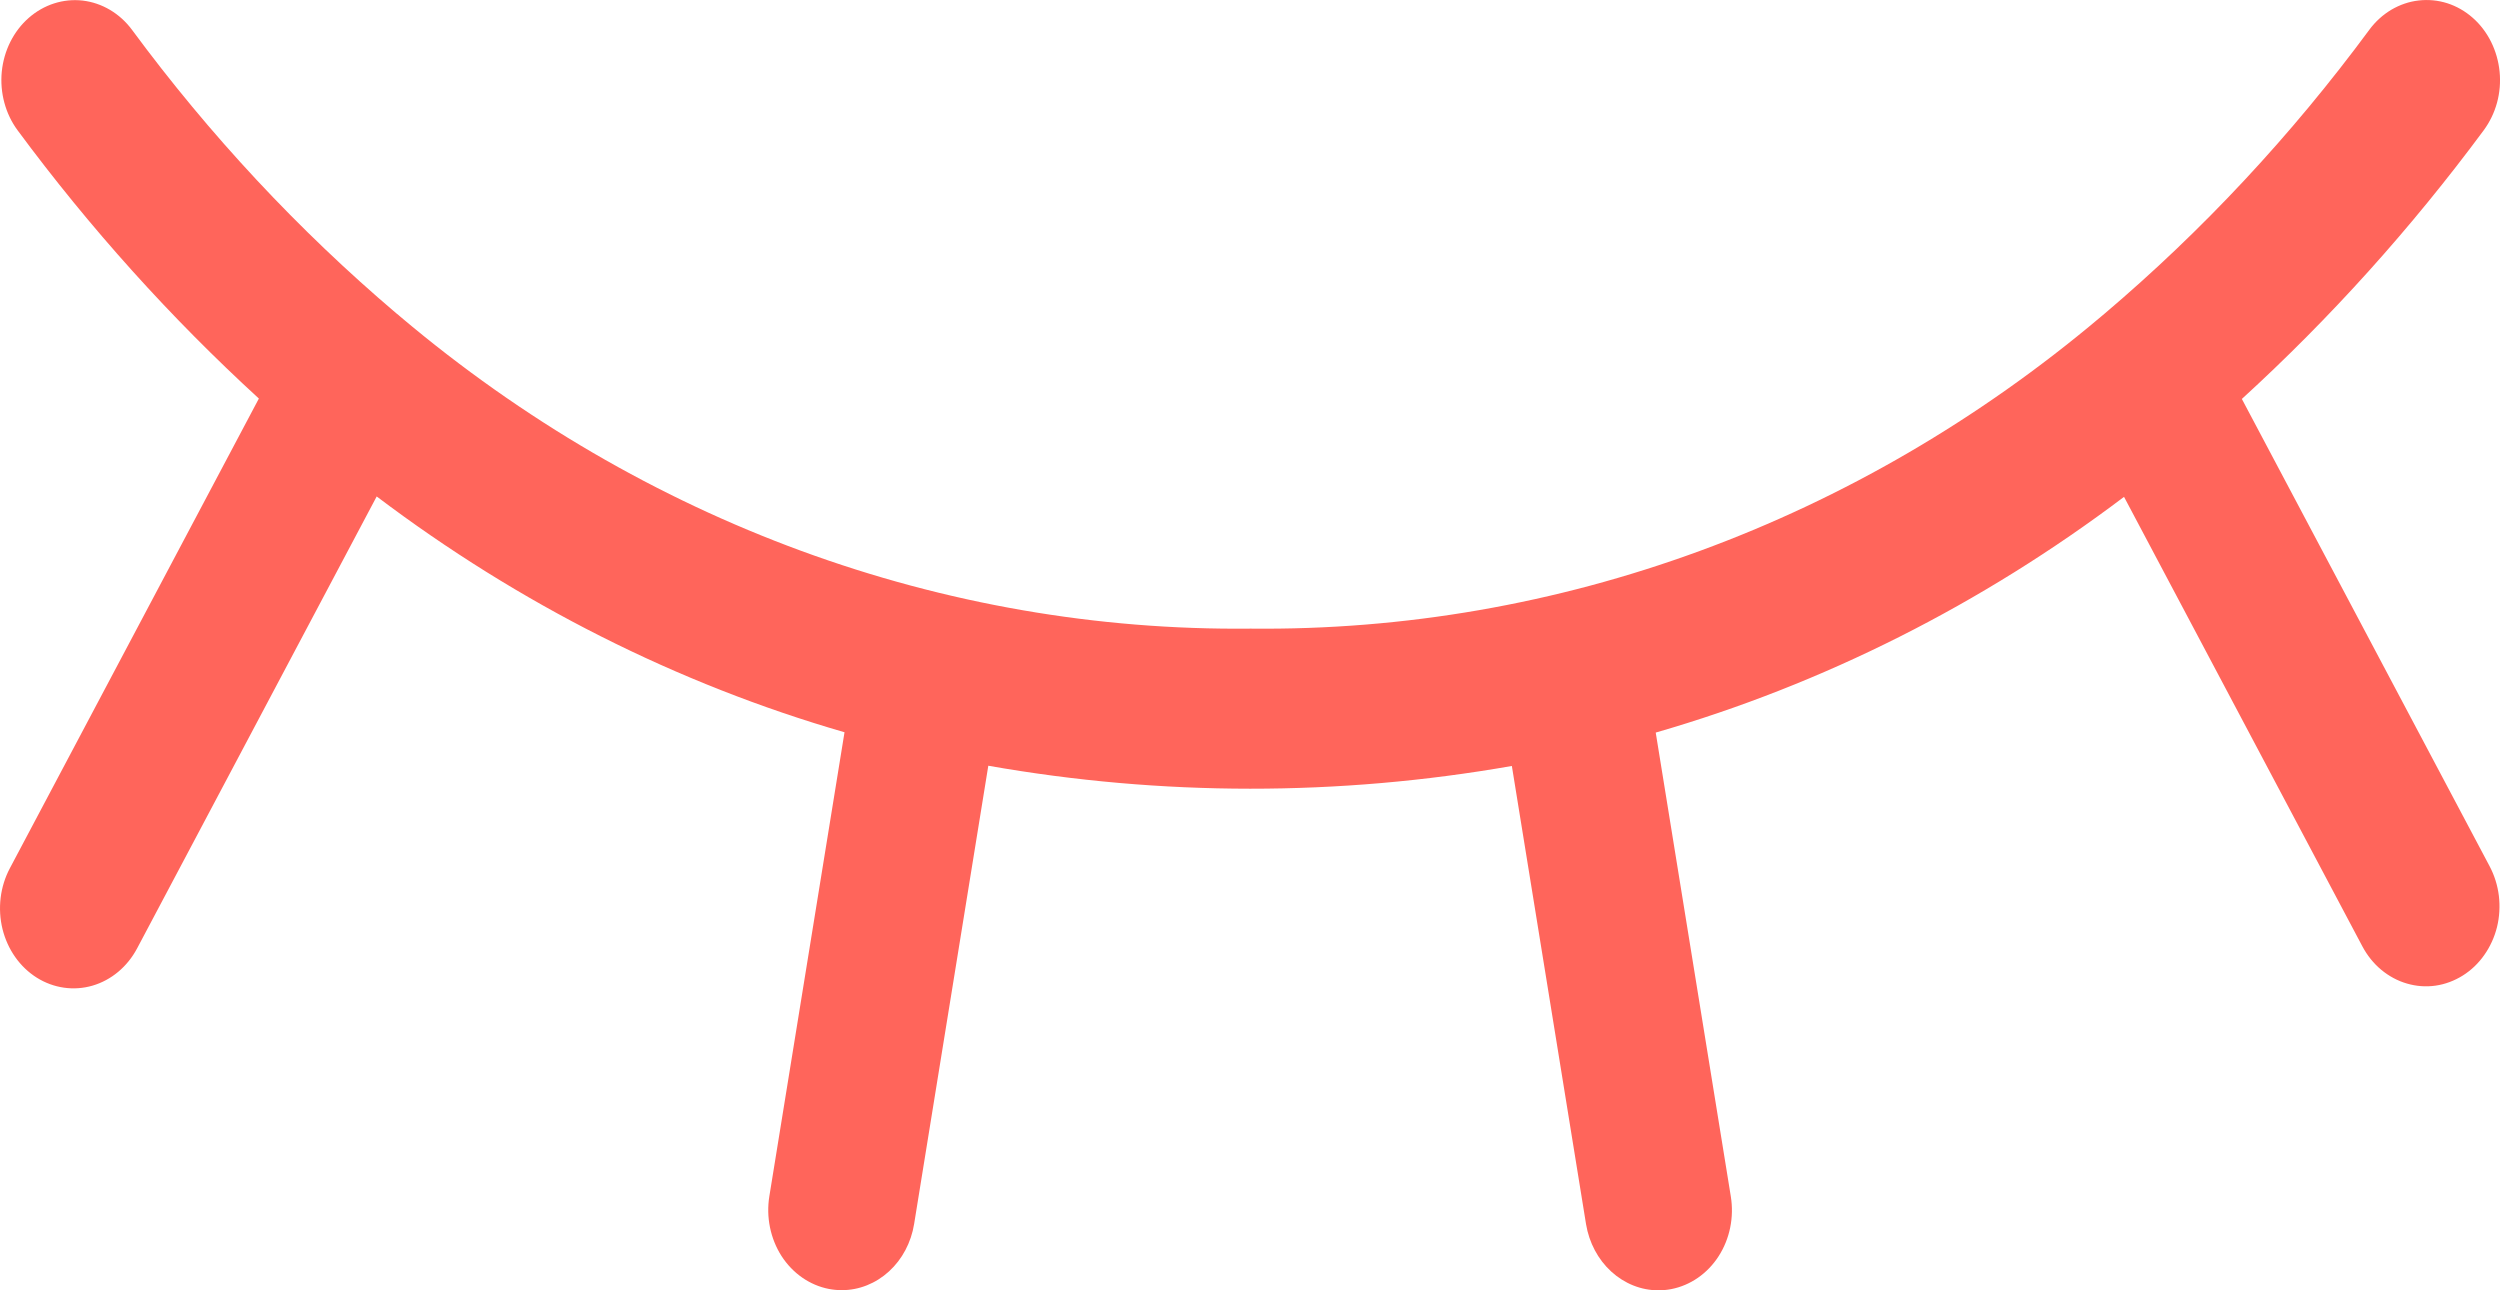 <svg width="31" height="16" viewBox="0 0 31 16" fill="none" xmlns="http://www.w3.org/2000/svg">
<path d="M30.871 10.741C30.931 10.854 30.97 10.979 30.986 11.108C31.001 11.237 30.994 11.369 30.963 11.495C30.932 11.62 30.878 11.739 30.805 11.842C30.733 11.945 30.642 12.032 30.538 12.097C30.434 12.162 30.32 12.205 30.201 12.222C30.082 12.239 29.962 12.23 29.846 12.196C29.731 12.163 29.622 12.104 29.527 12.025C29.432 11.946 29.353 11.847 29.293 11.734L26.338 6.161C24.573 7.494 22.608 8.484 20.531 9.084L21.462 14.835C21.504 15.094 21.45 15.361 21.311 15.577C21.173 15.792 20.961 15.939 20.723 15.985C20.671 15.995 20.617 16 20.564 16C20.35 16 20.143 15.917 19.979 15.767C19.815 15.617 19.705 15.409 19.667 15.18L18.747 9.498C16.597 9.875 14.405 9.874 12.255 9.495L11.335 15.178C11.298 15.407 11.188 15.615 11.024 15.765C10.86 15.915 10.653 15.998 10.439 15.998C10.385 15.998 10.332 15.993 10.279 15.983C10.041 15.937 9.83 15.79 9.691 15.575C9.553 15.359 9.498 15.092 9.54 14.833L10.472 9.08C8.397 8.479 6.434 7.489 4.671 6.156L1.7 11.76C1.579 11.988 1.38 12.154 1.147 12.222C0.914 12.29 0.665 12.254 0.456 12.123C0.246 11.991 0.094 11.774 0.031 11.52C-0.031 11.266 0.001 10.995 0.122 10.767L3.21 4.942C2.117 3.941 1.115 2.828 0.219 1.617C0.067 1.412 -0.003 1.15 0.022 0.889C0.048 0.627 0.168 0.387 0.356 0.222C0.544 0.057 0.784 -0.02 1.024 0.007C1.264 0.035 1.485 0.165 1.637 0.37C2.601 1.676 3.701 2.855 4.914 3.885C4.933 3.899 4.95 3.914 4.968 3.93C7.981 6.474 11.695 7.836 15.508 7.795C19.32 7.836 23.033 6.474 26.047 3.931C26.062 3.917 26.079 3.903 26.096 3.89C27.312 2.859 28.414 1.678 29.379 0.37C29.454 0.268 29.547 0.184 29.652 0.121C29.758 0.059 29.873 0.019 29.992 0.006C30.111 -0.008 30.232 0.004 30.346 0.04C30.461 0.077 30.568 0.138 30.661 0.22C30.755 0.302 30.832 0.404 30.889 0.518C30.946 0.633 30.982 0.758 30.995 0.888C31.008 1.018 30.997 1.149 30.963 1.274C30.929 1.399 30.872 1.515 30.797 1.617C29.899 2.83 28.895 3.946 27.799 4.947L30.871 10.741Z" fill="#FF655B"/>
</svg>
